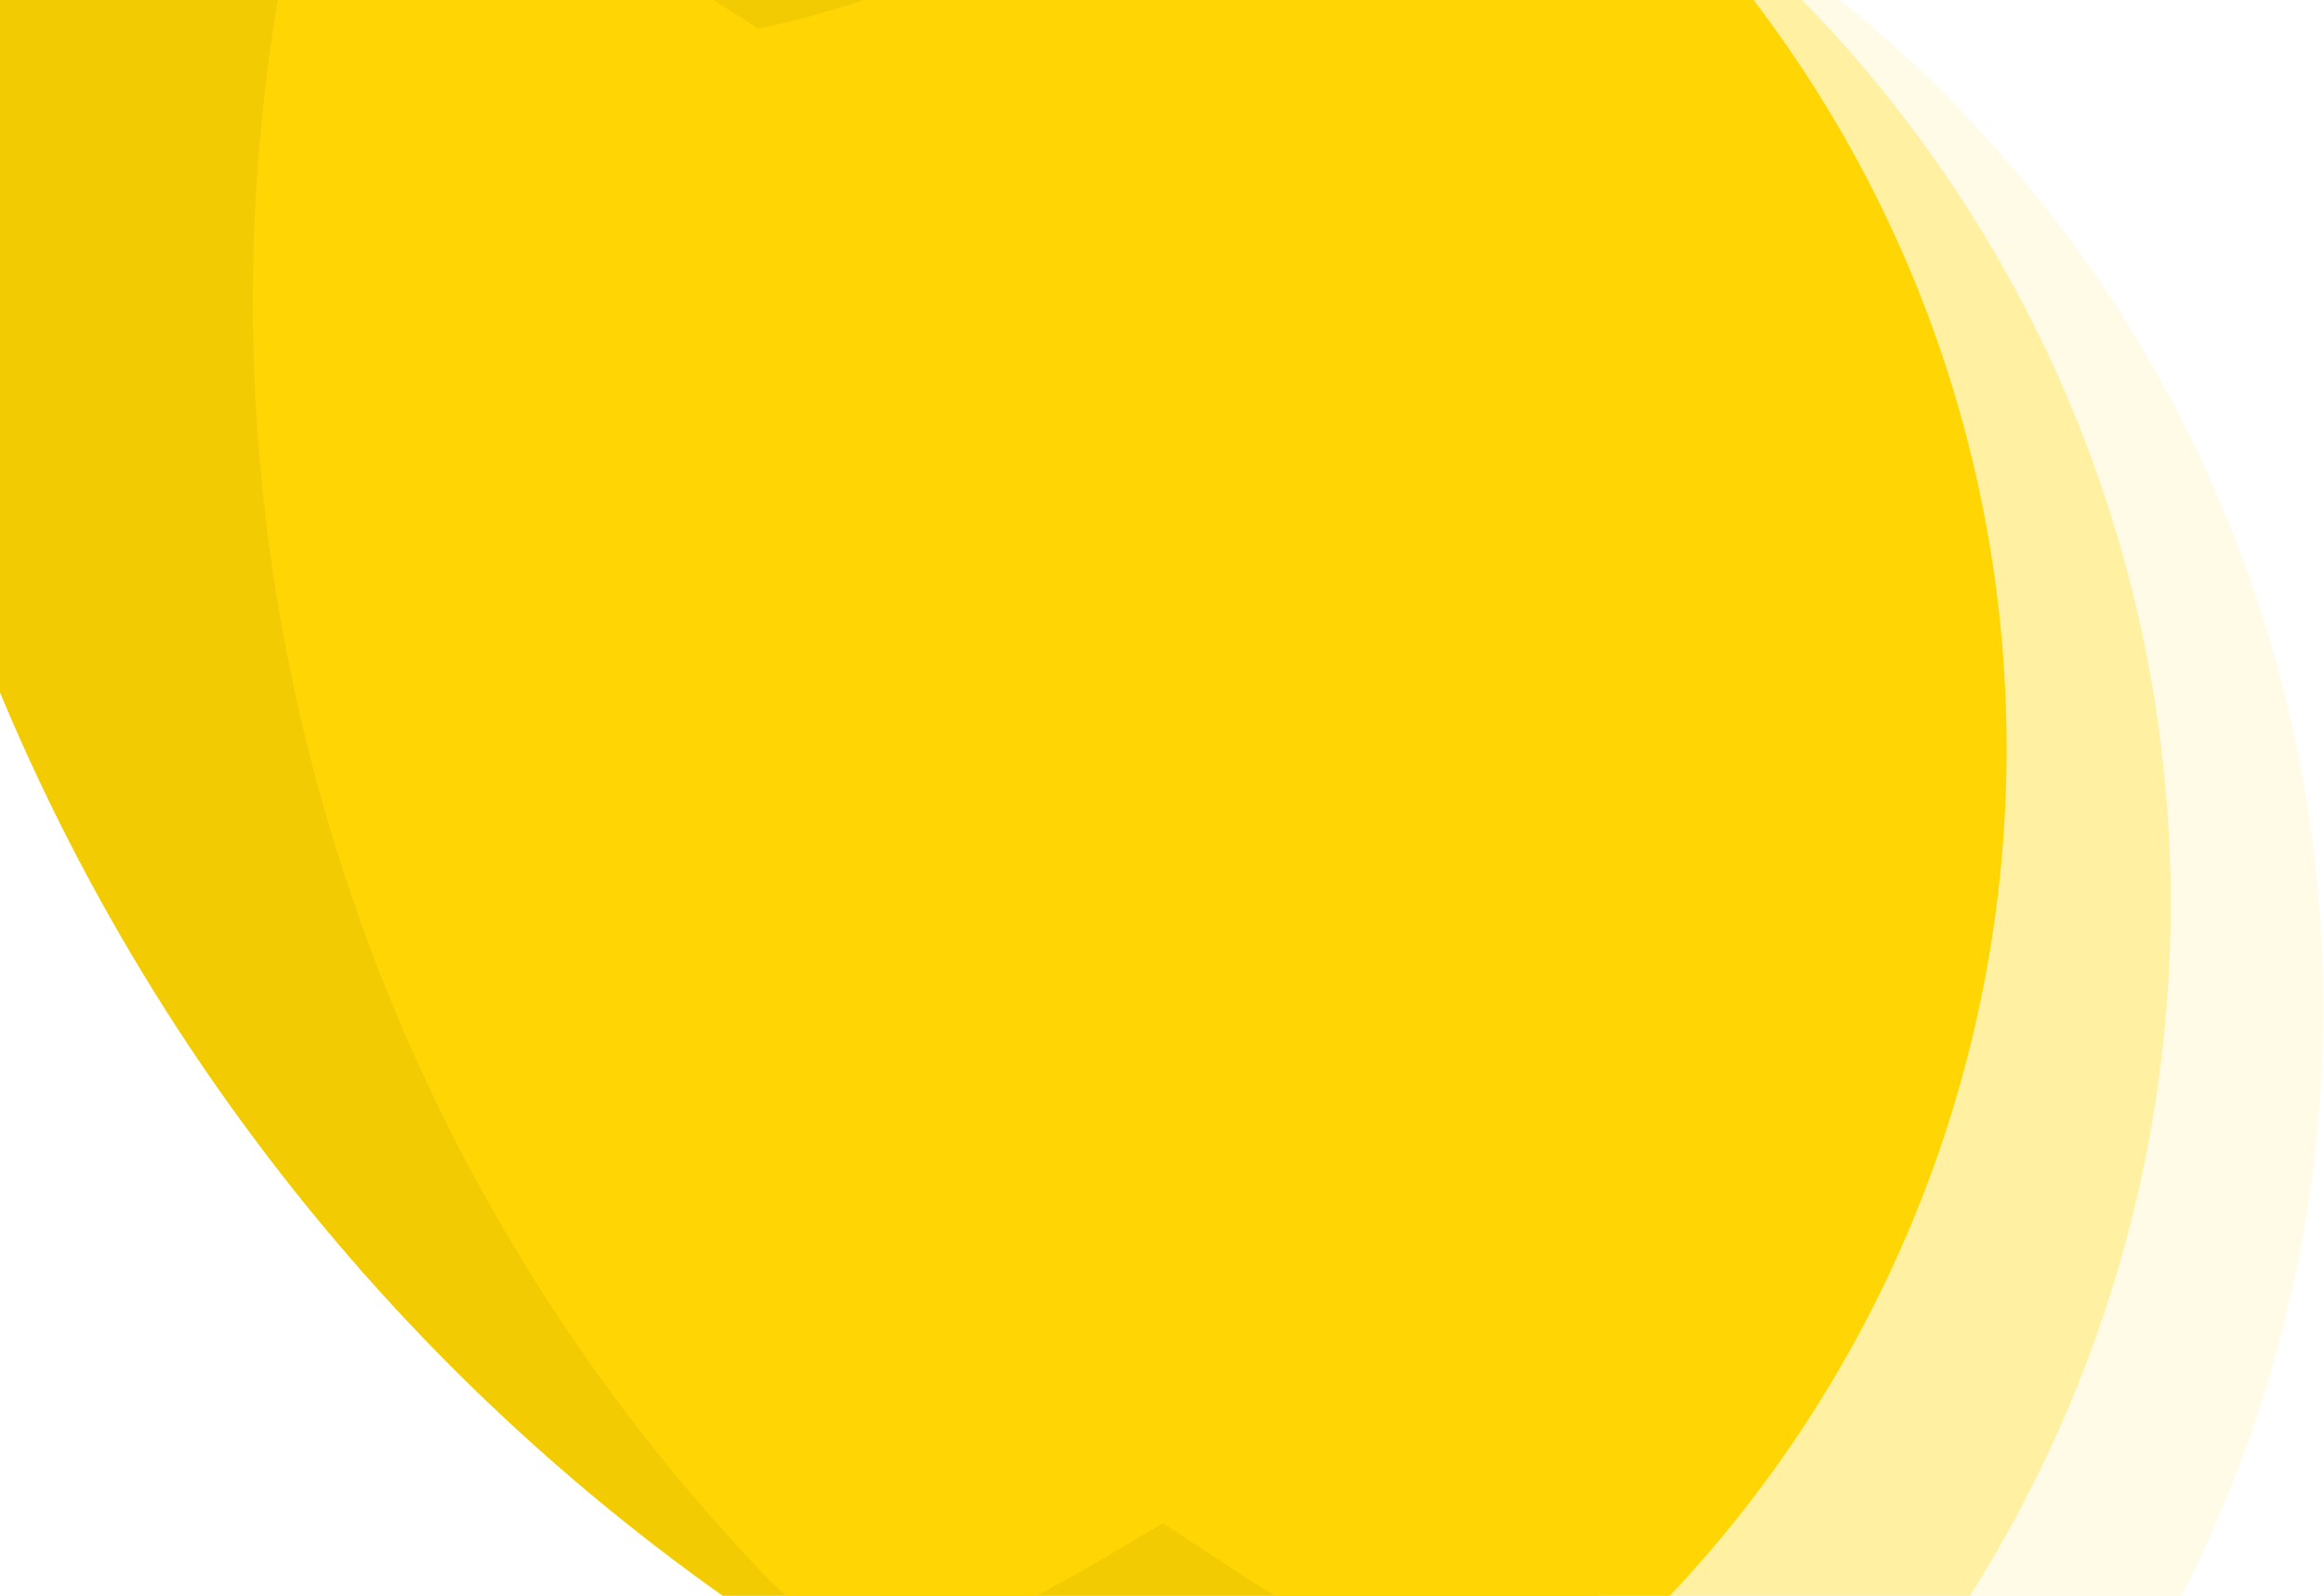 <svg xmlns="http://www.w3.org/2000/svg" width="1296" height="890" viewBox="0 0 1296 890" fill="none">
    <g clip-path="url(#clip0_3682_2237)">
        <path opacity="0.3" d="M489 1225C680.36 1225 863.882 1149.04 999.194 1013.82C1134.51 878.61 1210.52 695.221 1210.52 504C1210.52 312.779 1134.51 129.39 999.194 -5.824C863.883 -141.038 680.36 -217 489 -217L489 1225Z" fill="#FFD504"></path>
        <path opacity="0.1" d="M574 1283C765.36 1283 948.882 1207.04 1084.19 1071.82C1219.51 936.61 1295.52 753.221 1295.52 562C1295.52 370.779 1219.51 187.39 1084.19 52.176C948.883 -83.038 765.36 -159 574 -159L574 1283Z" fill="#FFD504"></path>
        <path d="M854.004 1083.23C594.267 1032.38 359.486 894.864 188.096 693.185C16.705 491.507 -81.142 237.619 -89.427 -26.919L571.205 -47.611C574.804 67.292 617.304 177.57 691.749 265.17C766.193 352.77 868.171 412.502 980.989 434.589L854.004 1083.23Z" fill="#F3CB03"></path>
        <path d="M833 809.5C671.592 757.157 543.866 1001.05 426.469 878.536C309.073 756.018 223.863 606.322 178.455 442.827C133.048 279.332 128.858 107.134 166.26 -58.376C203.662 -223.885 544.201 195.082 655.5 67L1004 101.5C996.521 110.107 1018.51 175.346 1016 186.469C1013.49 197.591 1040.95 210.013 1044 221C1047.05 231.987 1033.11 284.767 1041 293C1048.89 301.233 1077.15 375.982 1088 379.5L833 809.5Z" fill="#FFD504"></path>
        <path d="M438.5 762.5C621.234 762.5 787.984 1033.46 917.197 904.343C1046.41 775.224 1119 600.101 1119 417.5C1119 234.898 1046.41 59.776 917.197 -69.343C787.984 -198.462 549.234 22 366.5 22L438.5 762.5Z" fill="#FFD504"></path>
    </g>
    <defs>
        <clipPath id="clip0_3682_2237">
            <rect width="1296" height="890" fill="white"></rect>
        </clipPath>
    </defs>
</svg>